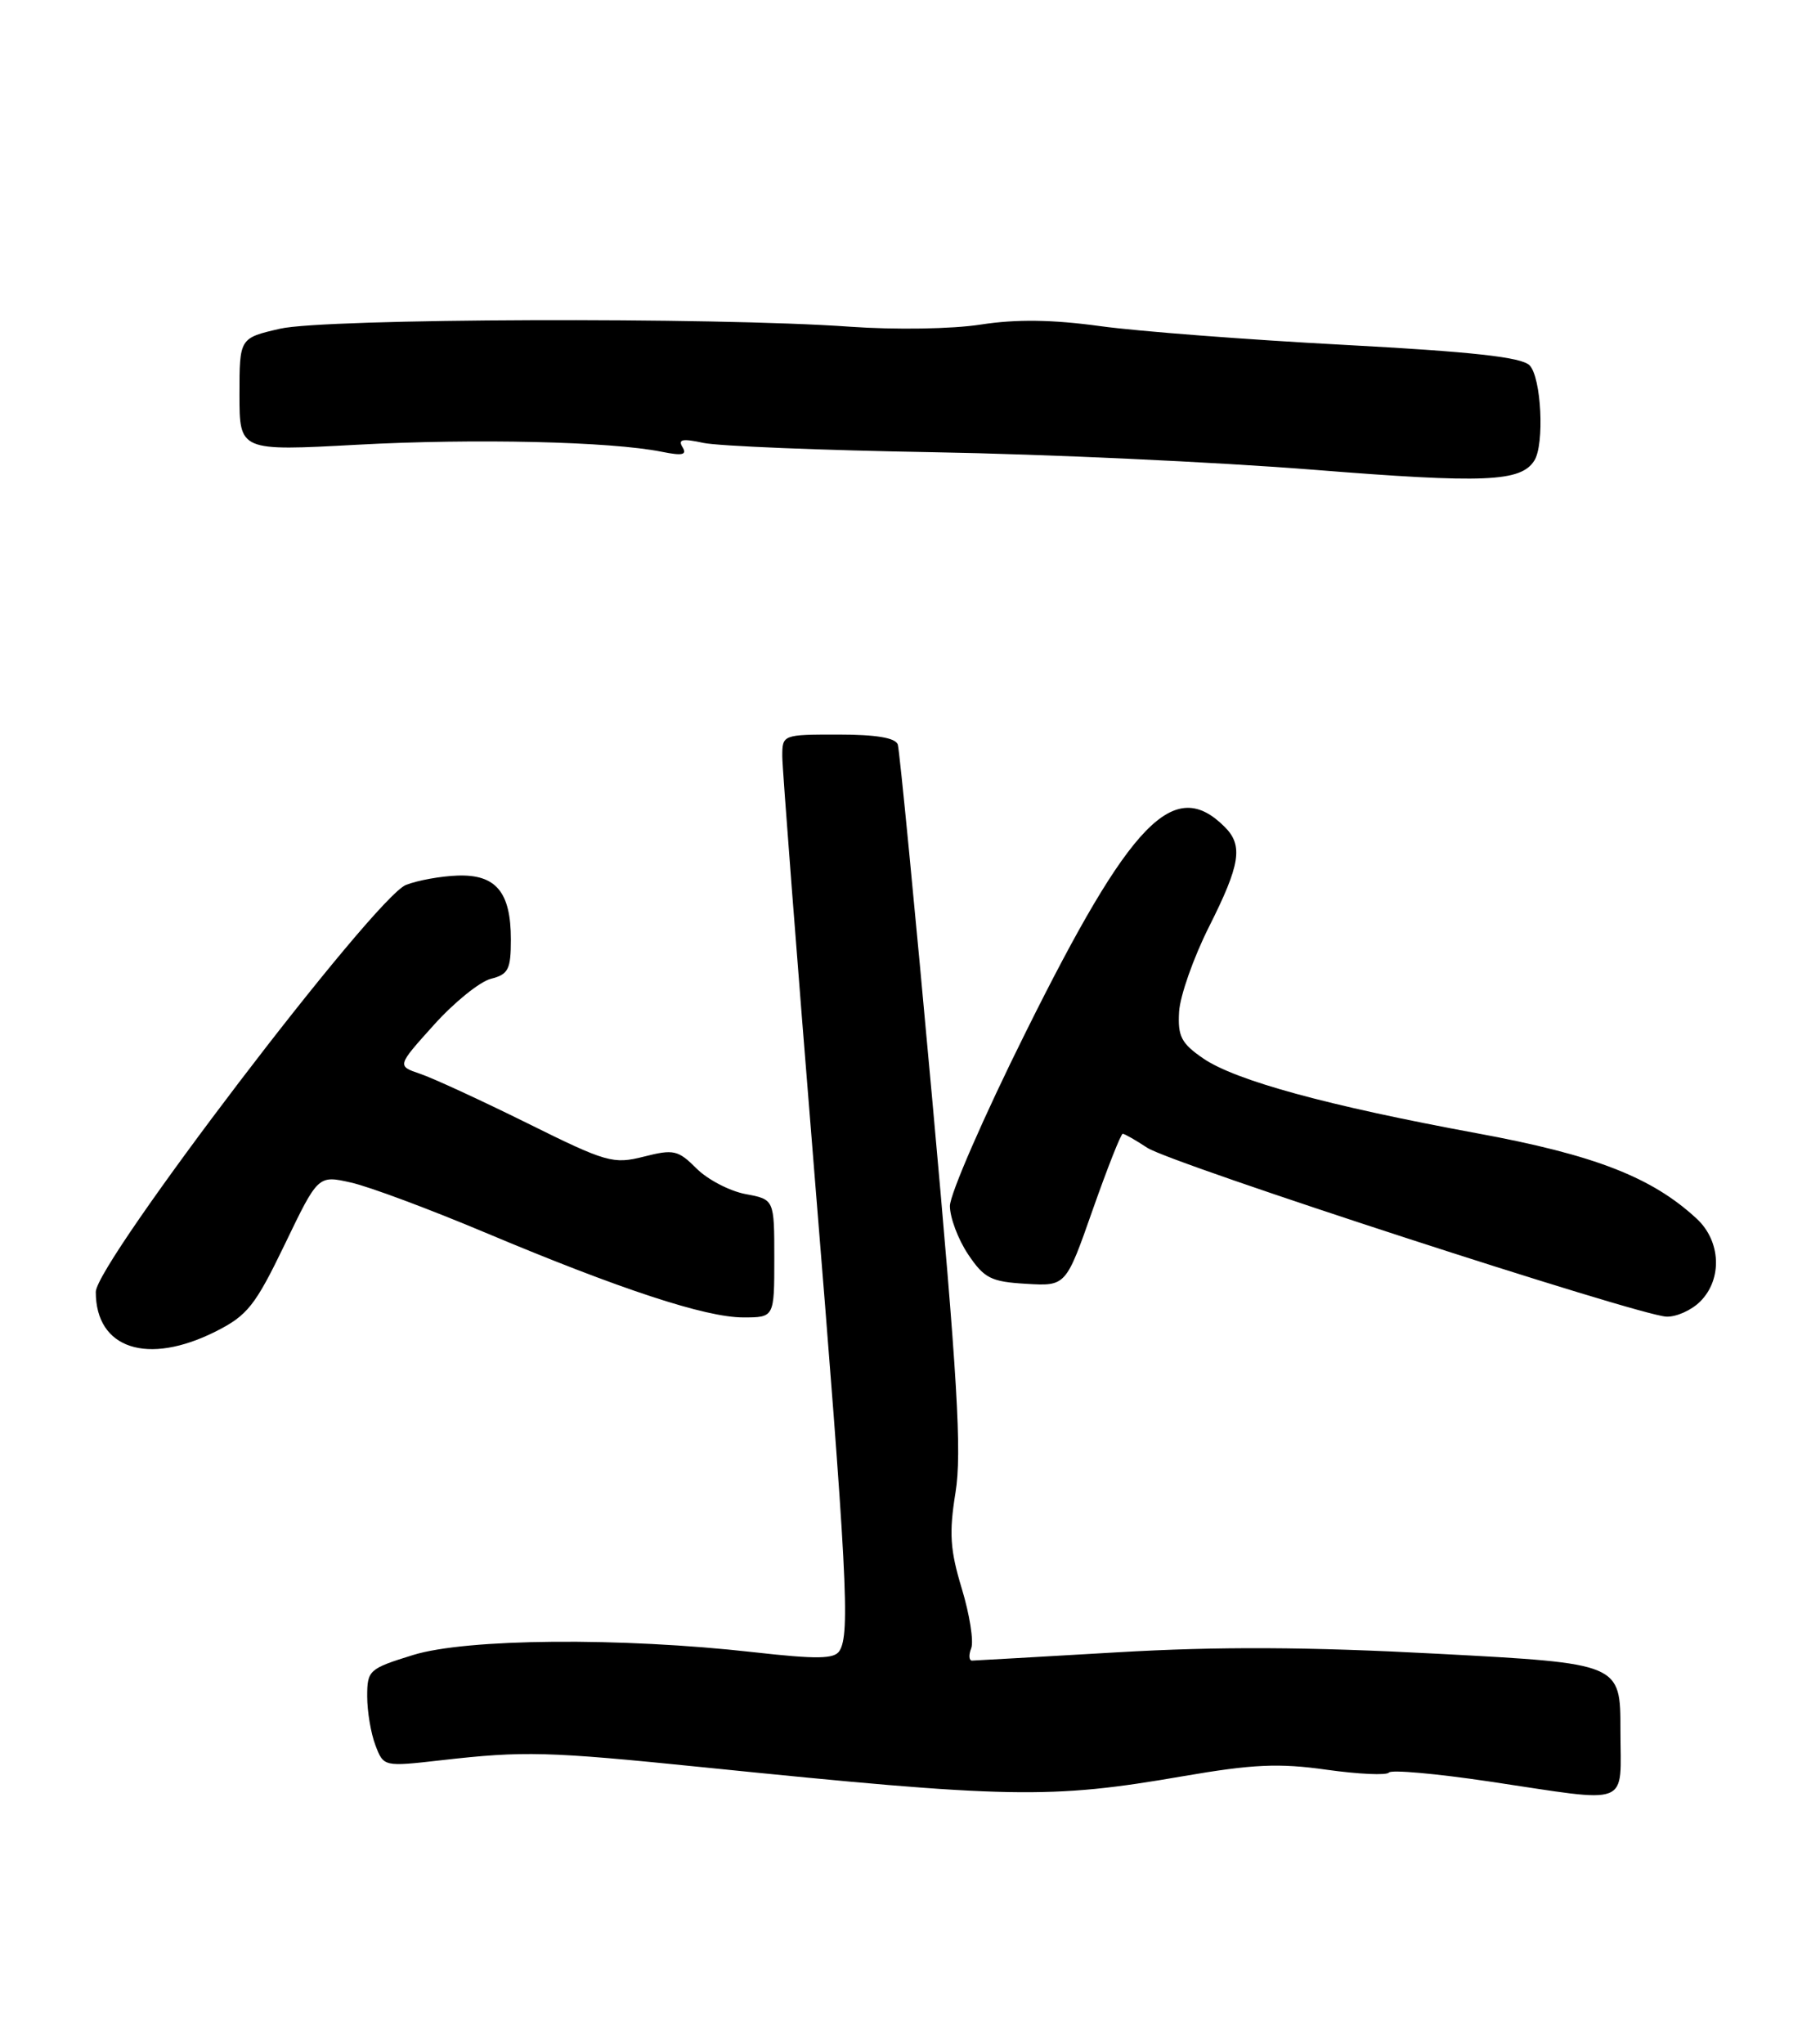 <?xml version="1.0" encoding="UTF-8" standalone="no"?>
<!DOCTYPE svg PUBLIC "-//W3C//DTD SVG 1.1//EN" "http://www.w3.org/Graphics/SVG/1.1/DTD/svg11.dtd" >
<svg xmlns="http://www.w3.org/2000/svg" xmlns:xlink="http://www.w3.org/1999/xlink" version="1.1" viewBox="0 0 228 256">
 <g >
 <path fill="currentColor"
d=" M 148.20 222.46 C 156.98 220.95 160.21 220.80 166.20 221.65 C 170.22 222.21 173.72 222.37 174.00 222.00 C 174.28 221.63 179.90 222.13 186.50 223.11 C 204.64 225.81 203.00 226.45 203.00 216.67 C 203.00 208.34 203.00 208.34 180.25 207.13 C 163.74 206.25 152.70 206.20 140.00 206.94 C 130.38 207.50 122.18 207.97 121.78 207.98 C 121.39 207.99 121.33 207.29 121.67 206.43 C 122.00 205.56 121.47 202.20 120.49 198.97 C 119.02 194.12 118.88 192.01 119.70 186.93 C 120.51 181.93 119.96 172.70 116.78 137.64 C 114.63 113.91 112.69 93.94 112.47 93.25 C 112.19 92.41 109.77 92.00 105.03 92.00 C 98.03 92.00 98.00 92.01 98.00 94.75 C 98.01 96.26 99.80 119.55 101.99 146.50 C 106.13 197.37 106.52 204.64 105.16 206.77 C 104.52 207.79 102.34 207.82 94.43 206.93 C 77.79 205.05 58.43 205.21 51.75 207.28 C 46.22 208.99 46.00 209.19 46.00 212.46 C 46.00 214.34 46.46 217.09 47.03 218.58 C 48.06 221.28 48.06 221.28 55.28 220.46 C 65.65 219.28 68.52 219.35 88.00 221.33 C 126.54 225.25 131.52 225.34 148.20 222.46 Z  M 27.04 166.75 C 31.00 164.75 31.97 163.53 35.68 155.84 C 39.85 147.18 39.85 147.18 43.98 148.11 C 46.25 148.62 53.82 151.44 60.80 154.38 C 77.69 161.48 88.38 165.00 93.11 165.00 C 97.00 165.00 97.00 165.00 97.00 157.61 C 97.00 150.22 97.00 150.22 93.39 149.55 C 91.40 149.17 88.64 147.73 87.26 146.35 C 84.95 144.04 84.39 143.91 80.66 144.86 C 76.82 145.83 75.99 145.60 66.05 140.67 C 60.25 137.80 54.20 135.01 52.61 134.48 C 49.73 133.50 49.73 133.50 54.36 128.36 C 56.90 125.53 60.12 122.94 61.49 122.59 C 63.68 122.04 64.00 121.42 64.00 117.67 C 64.00 111.74 62.14 109.50 57.34 109.66 C 55.23 109.73 52.31 110.26 50.86 110.83 C 46.93 112.37 12.00 158.19 12.00 161.81 C 12.00 168.93 18.48 171.06 27.04 166.75 Z  M 213.00 163.00 C 215.79 160.21 215.59 155.45 212.56 152.64 C 206.95 147.44 199.78 144.65 185.00 141.93 C 166.30 138.48 154.77 135.33 150.73 132.56 C 147.99 130.68 147.53 129.80 147.71 126.72 C 147.83 124.72 149.52 119.93 151.46 116.07 C 155.38 108.29 155.76 105.90 153.43 103.57 C 147.07 97.21 141.66 102.78 128.48 129.31 C 123.26 139.79 119.00 149.57 119.00 151.04 C 119.00 152.50 120.03 155.23 121.28 157.10 C 123.30 160.11 124.15 160.53 128.55 160.79 C 133.53 161.09 133.53 161.09 136.88 151.54 C 138.73 146.29 140.42 142.00 140.65 142.00 C 140.88 142.00 142.26 142.79 143.72 143.75 C 146.67 145.71 205.22 164.75 208.75 164.90 C 209.99 164.96 211.90 164.10 213.00 163.00 Z  M 192.21 57.69 C 193.51 55.65 193.09 47.23 191.61 45.75 C 190.58 44.73 184.45 44.05 168.36 43.19 C 156.34 42.55 142.61 41.50 137.86 40.85 C 131.81 40.02 127.33 39.96 122.86 40.65 C 119.27 41.21 112.15 41.32 106.50 40.92 C 89.53 39.70 40.71 39.87 35.08 41.17 C 30.00 42.34 30.00 42.34 30.00 49.42 C 30.00 56.50 30.00 56.50 44.75 55.70 C 59.51 54.90 76.52 55.30 82.89 56.58 C 85.50 57.11 86.10 56.97 85.50 56.00 C 84.90 55.02 85.49 54.90 88.11 55.47 C 89.97 55.87 102.97 56.40 117.00 56.64 C 131.03 56.88 152.40 57.87 164.50 58.83 C 186.02 60.55 190.51 60.36 192.21 57.69 Z "/>
</g>
</svg>